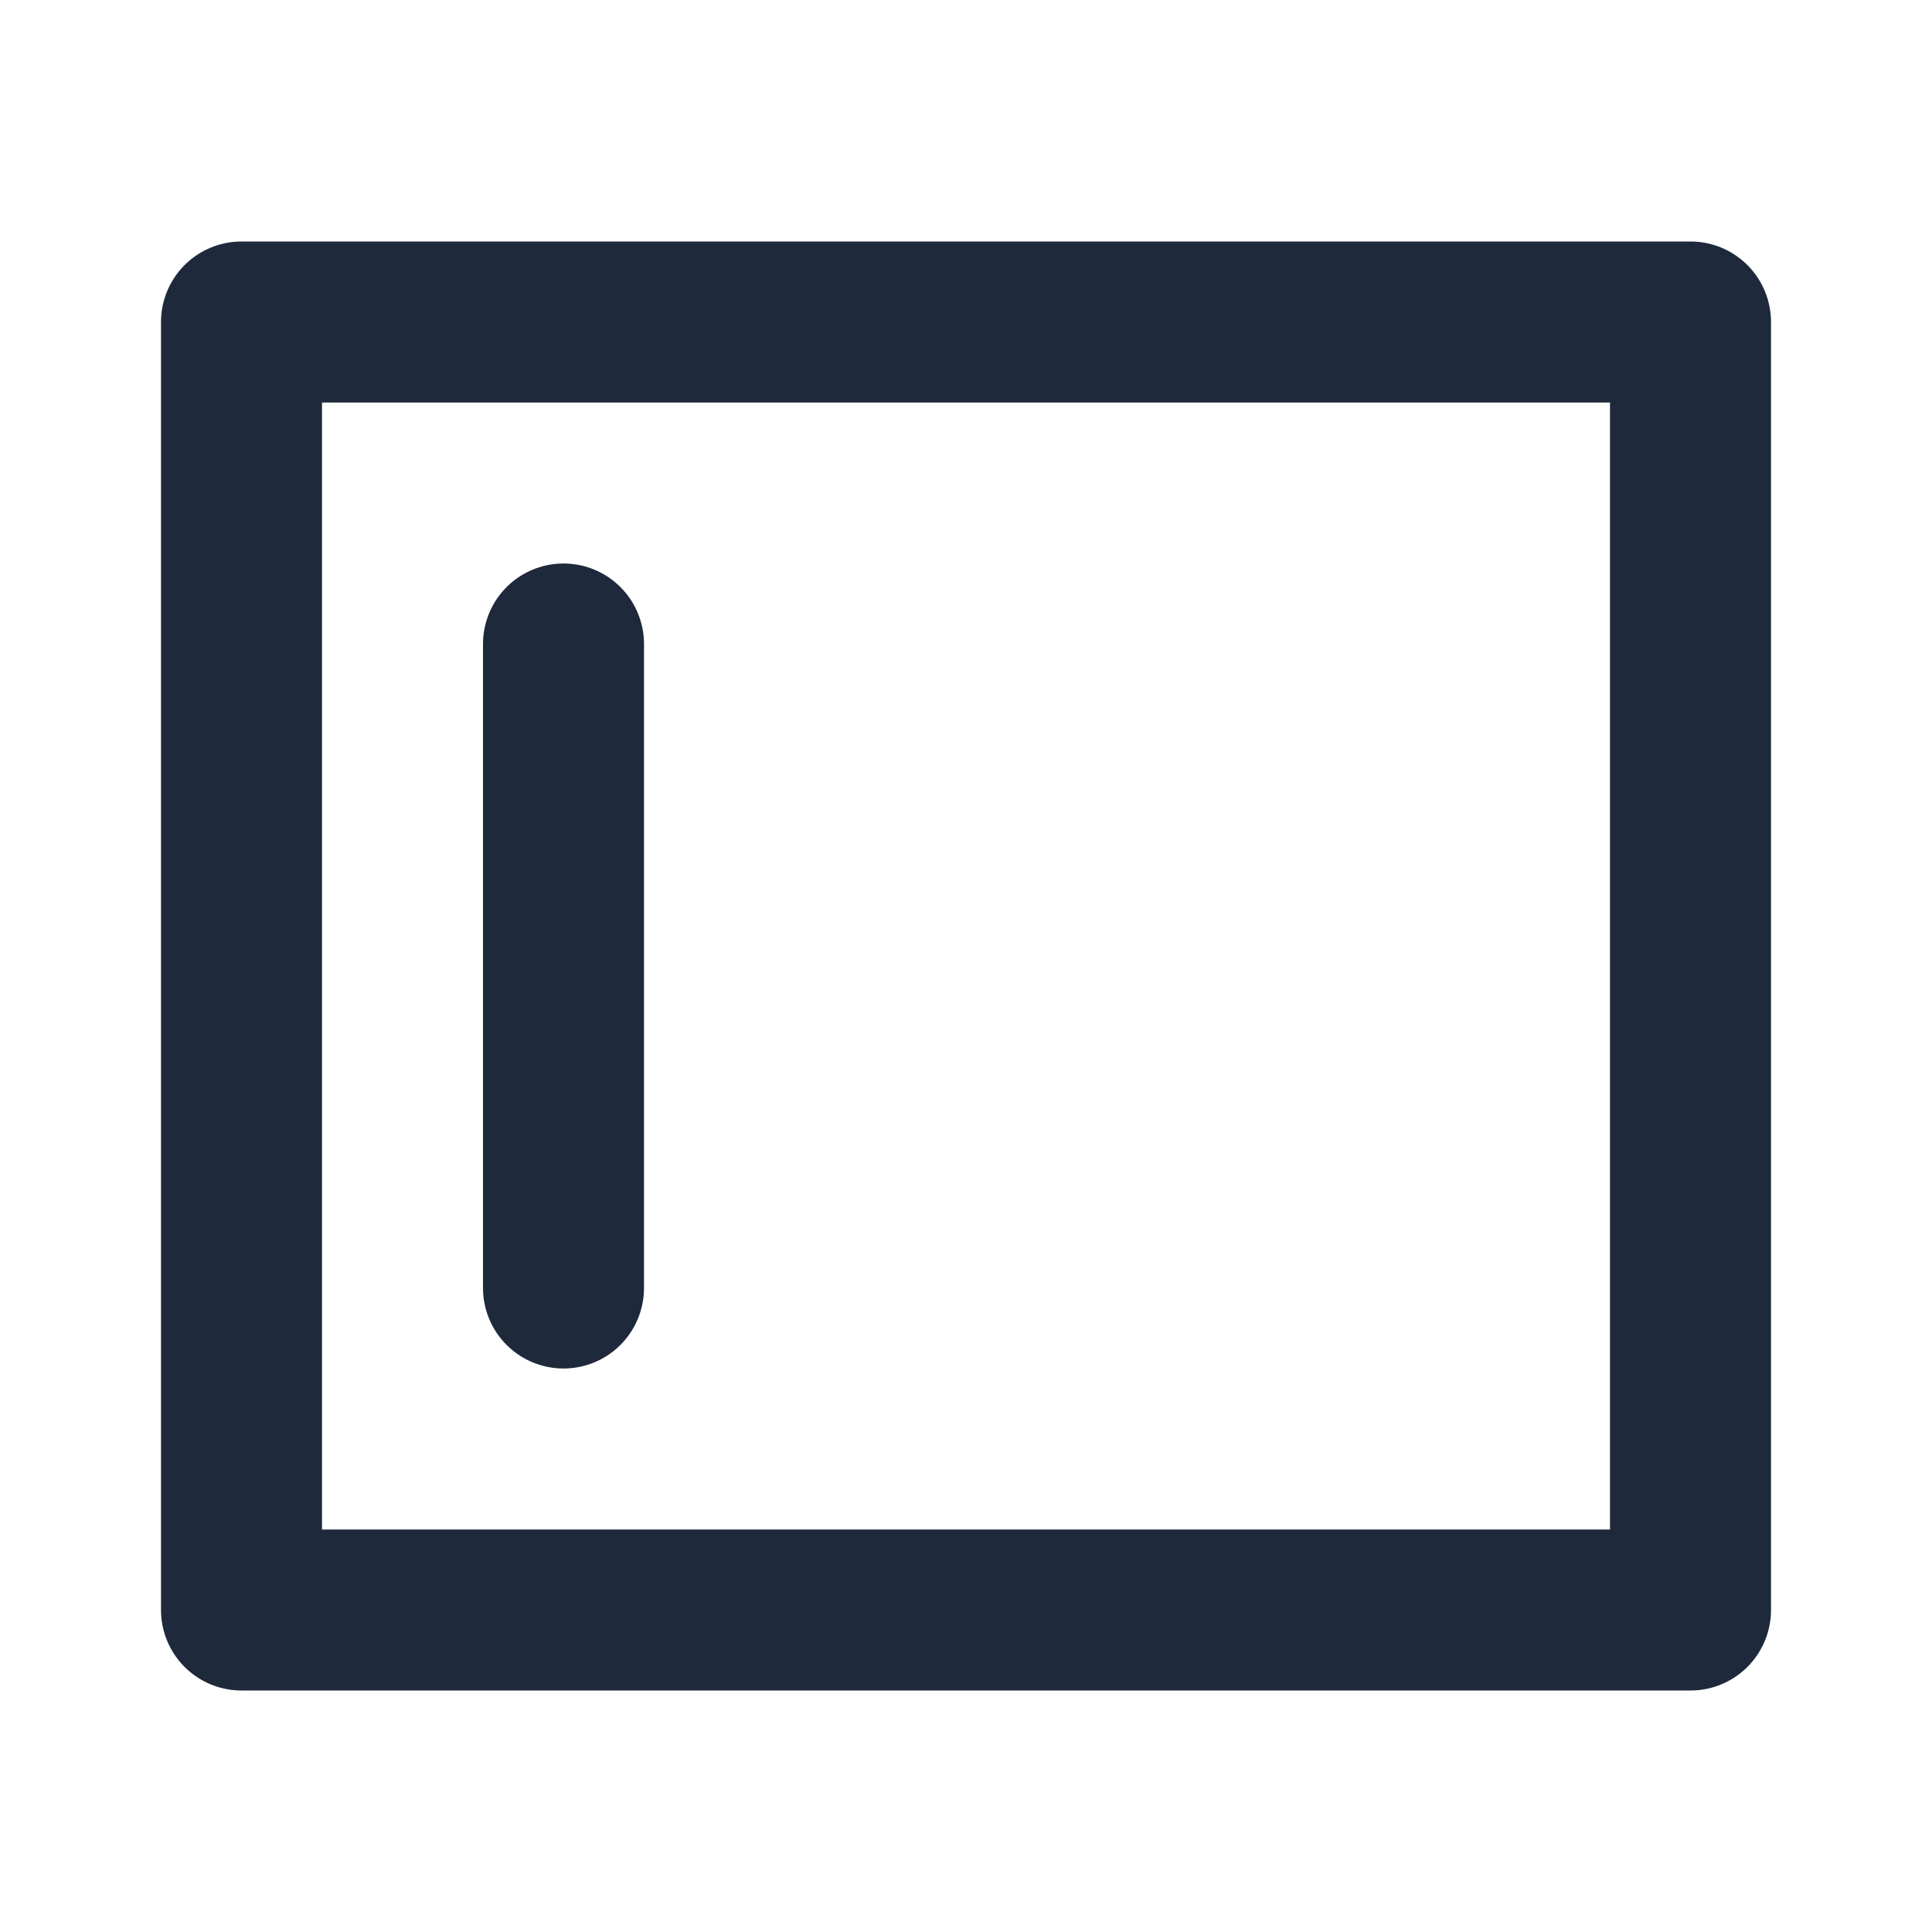<svg width="24" height="24" viewBox="0 0 24 24" fill="none" xmlns="http://www.w3.org/2000/svg">
<rect x="3" y="4" width="18" height="16" stroke="#1E293B" stroke-width="2" stroke-linecap="round" stroke-linejoin="round"/>
<path d="M7 8V16" stroke="#1E293B" stroke-width="2" stroke-linecap="round" stroke-linejoin="round"/>
</svg>
